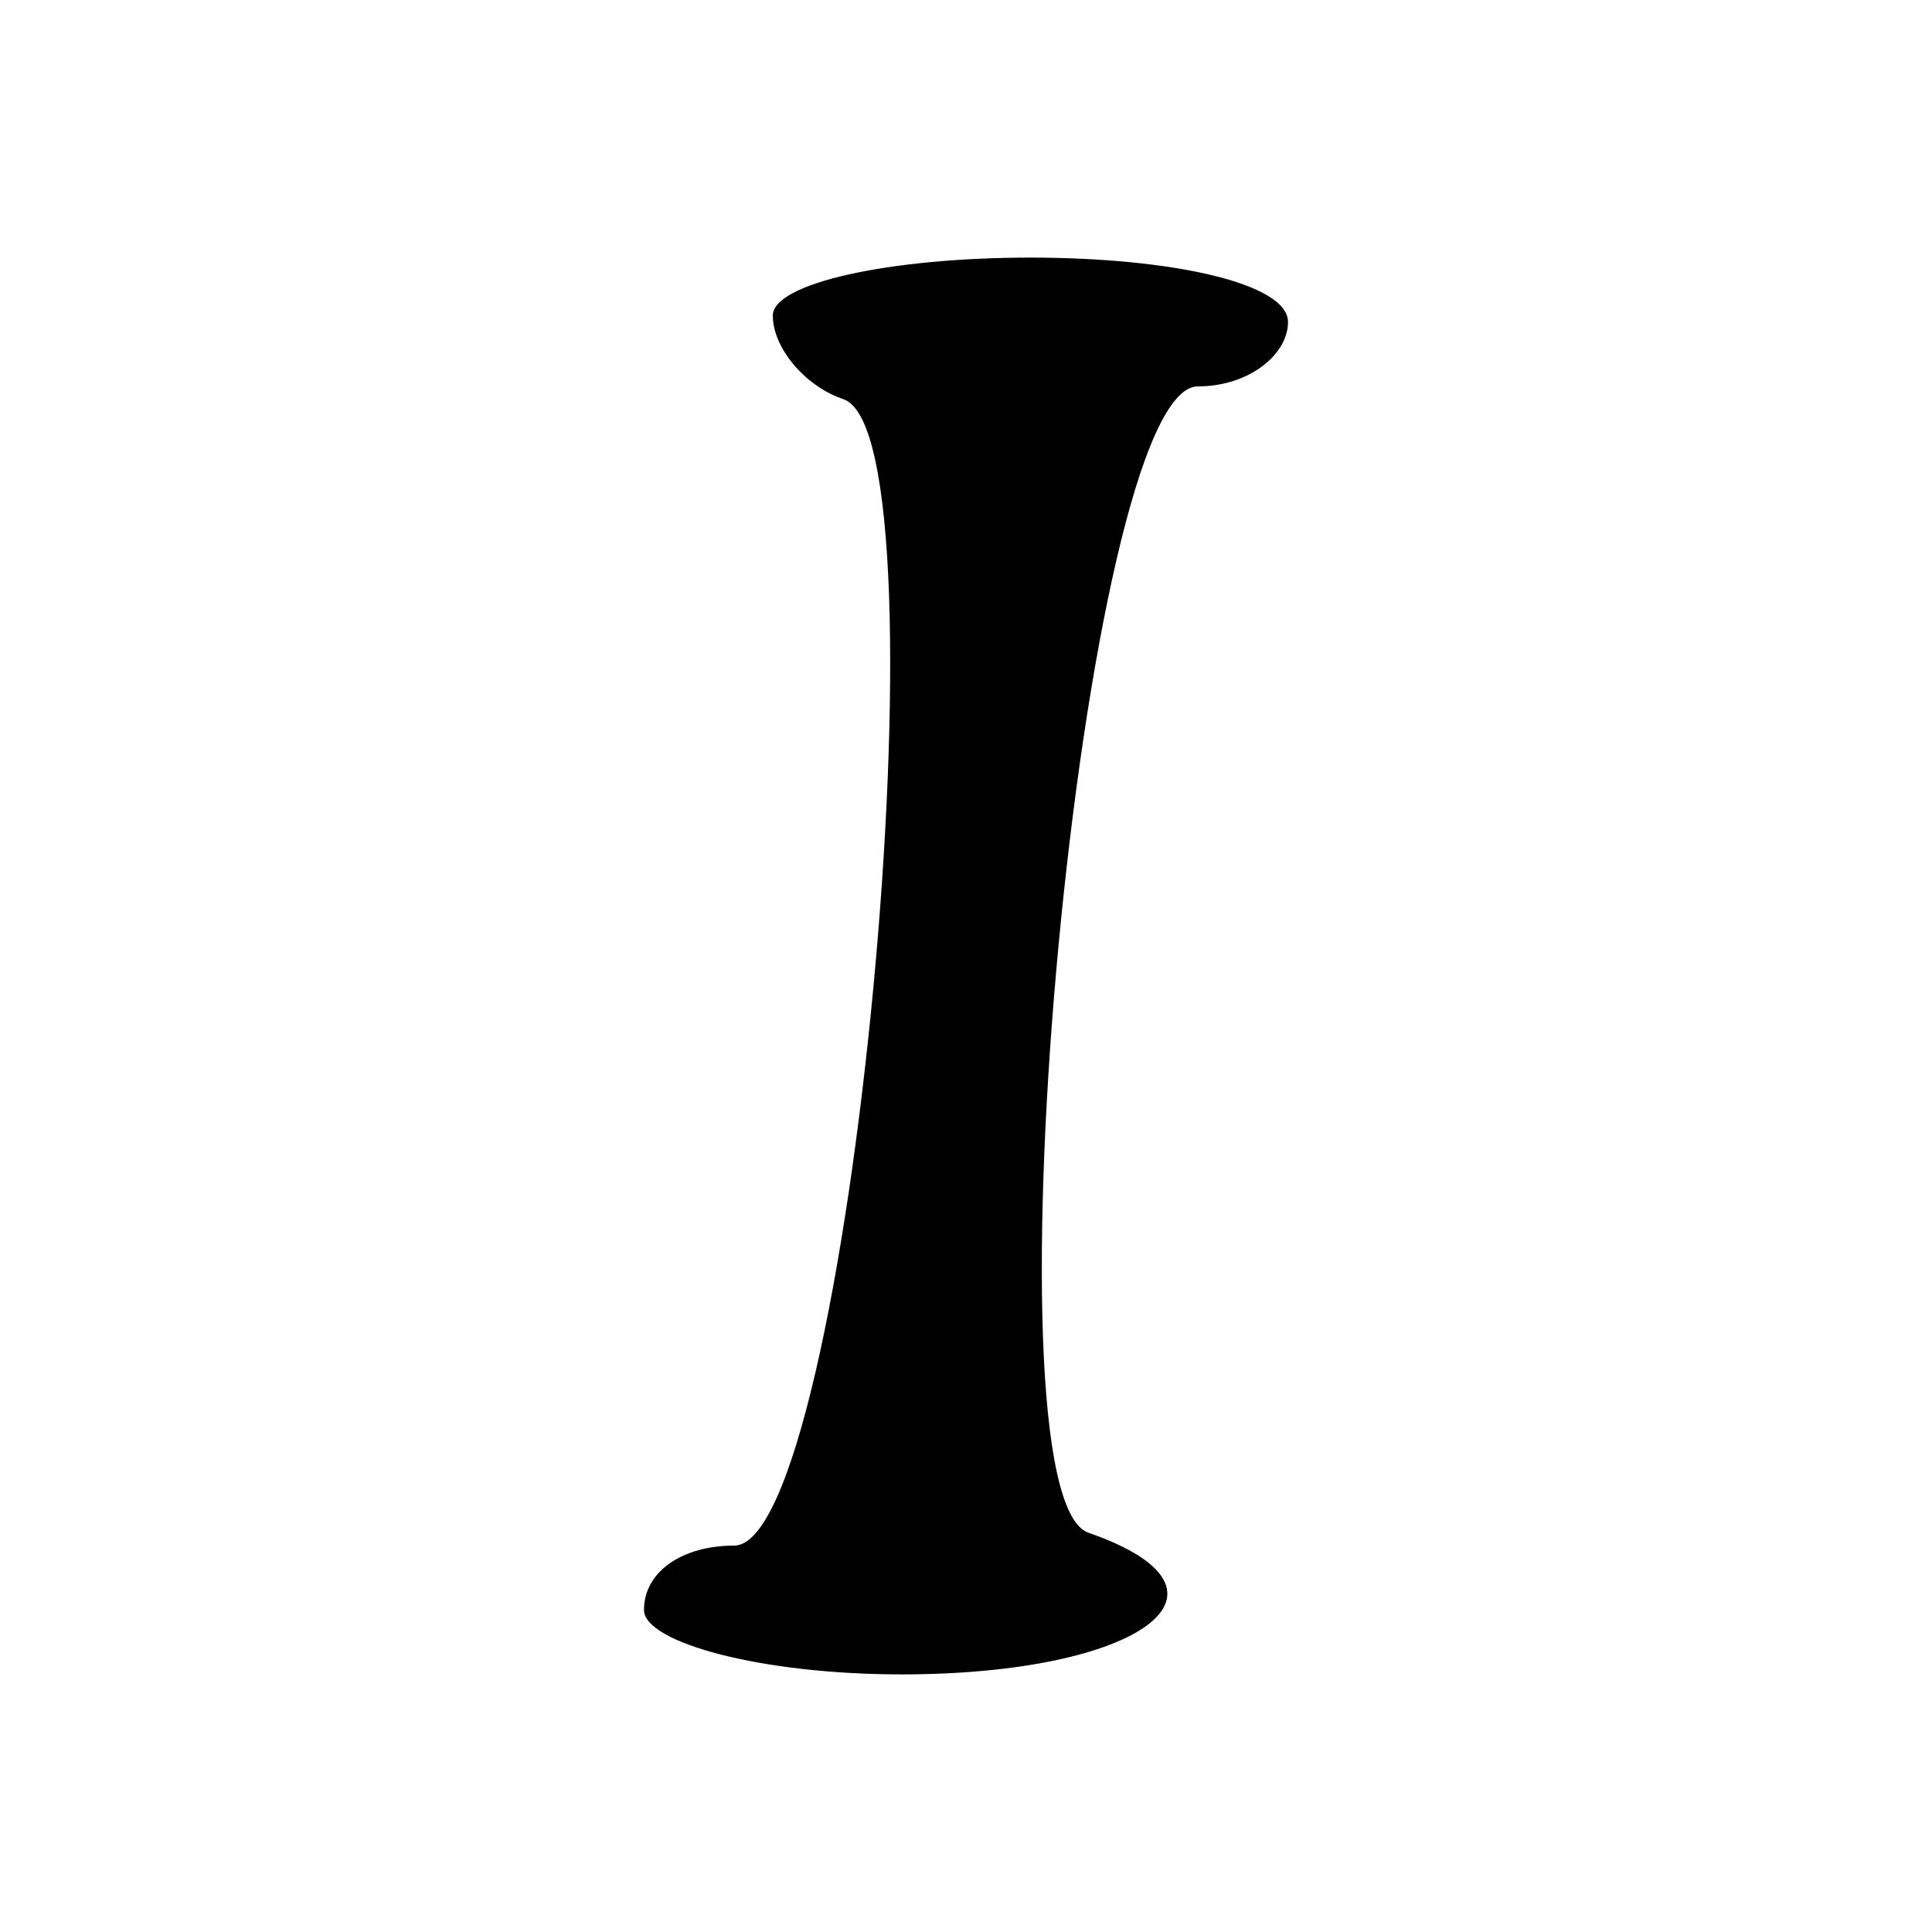 <?xml version="1.0" standalone="no"?>
<!DOCTYPE svg PUBLIC "-//W3C//DTD SVG 20010904//EN"
 "http://www.w3.org/TR/2001/REC-SVG-20010904/DTD/svg10.dtd">
<svg version="1.0" xmlns="http://www.w3.org/2000/svg"
 width="30pt" height="30pt" viewBox="0 0 30 30"
 preserveAspectRatio="xMidYMid meet">

<g transform="translate(0,30) scale(0.1,-0.1)"
fill="#000000" stroke="none">
<path d="M120 251 c0 -5 5 -11 11 -13 17 -6 1 -178 -17 -178 -8 0 -14 -4 -14
-10 0 -5 18 -10 40 -10 37 0 55 13 29 22 -17 6 -1 178 17 178 8 0 14 5 14 10
0 6 -18 10 -40 10 -22 0 -40 -4 -40 -9z"/>
</g>
</svg>
